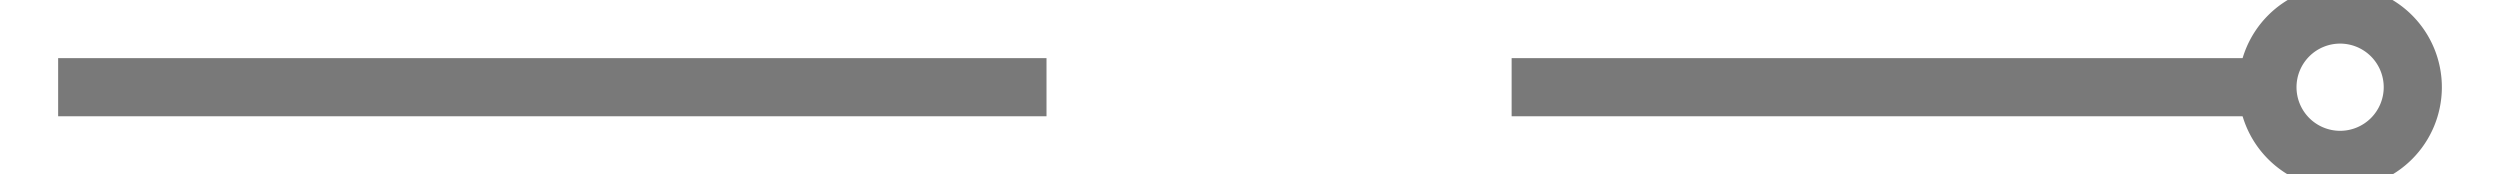 ﻿<?xml version="1.0" encoding="utf-8"?>
<svg version="1.1" xmlns:xlink="http://www.w3.org/1999/xlink" width="86px" height="6px" preserveAspectRatio="xMinYMid meet" viewBox="116 1669  86 4" xmlns="http://www.w3.org/2000/svg">
  <g transform="matrix(0 -1 1 0 -1512 1830 )">
    <path d="M 196.5 1667.5  A 3.5 3.5 0 0 0 193 1671 A 3.5 3.5 0 0 0 196.5 1674.5 A 3.5 3.5 0 0 0 200 1671 A 3.5 3.5 0 0 0 196.5 1667.5 Z M 196.5 1669.5  A 1.5 1.5 0 0 1 198 1671 A 1.5 1.5 0 0 1 196.5 1672.5 A 1.5 1.5 0 0 1 195 1671 A 1.5 1.5 0 0 1 196.5 1669.5 Z " fill-rule="nonzero" fill="#797979" stroke="none" transform="matrix(6.12303176911189E-17 1 -1 6.12303176911189E-17 1830 1512 )" />
    <path d="M 118 1671  L 194 1671  " stroke-width="2" stroke-dasharray="34,16" stroke="#797979" fill="none" transform="matrix(6.12303176911189E-17 1 -1 6.12303176911189E-17 1830 1512 )" />
  </g>
</svg>